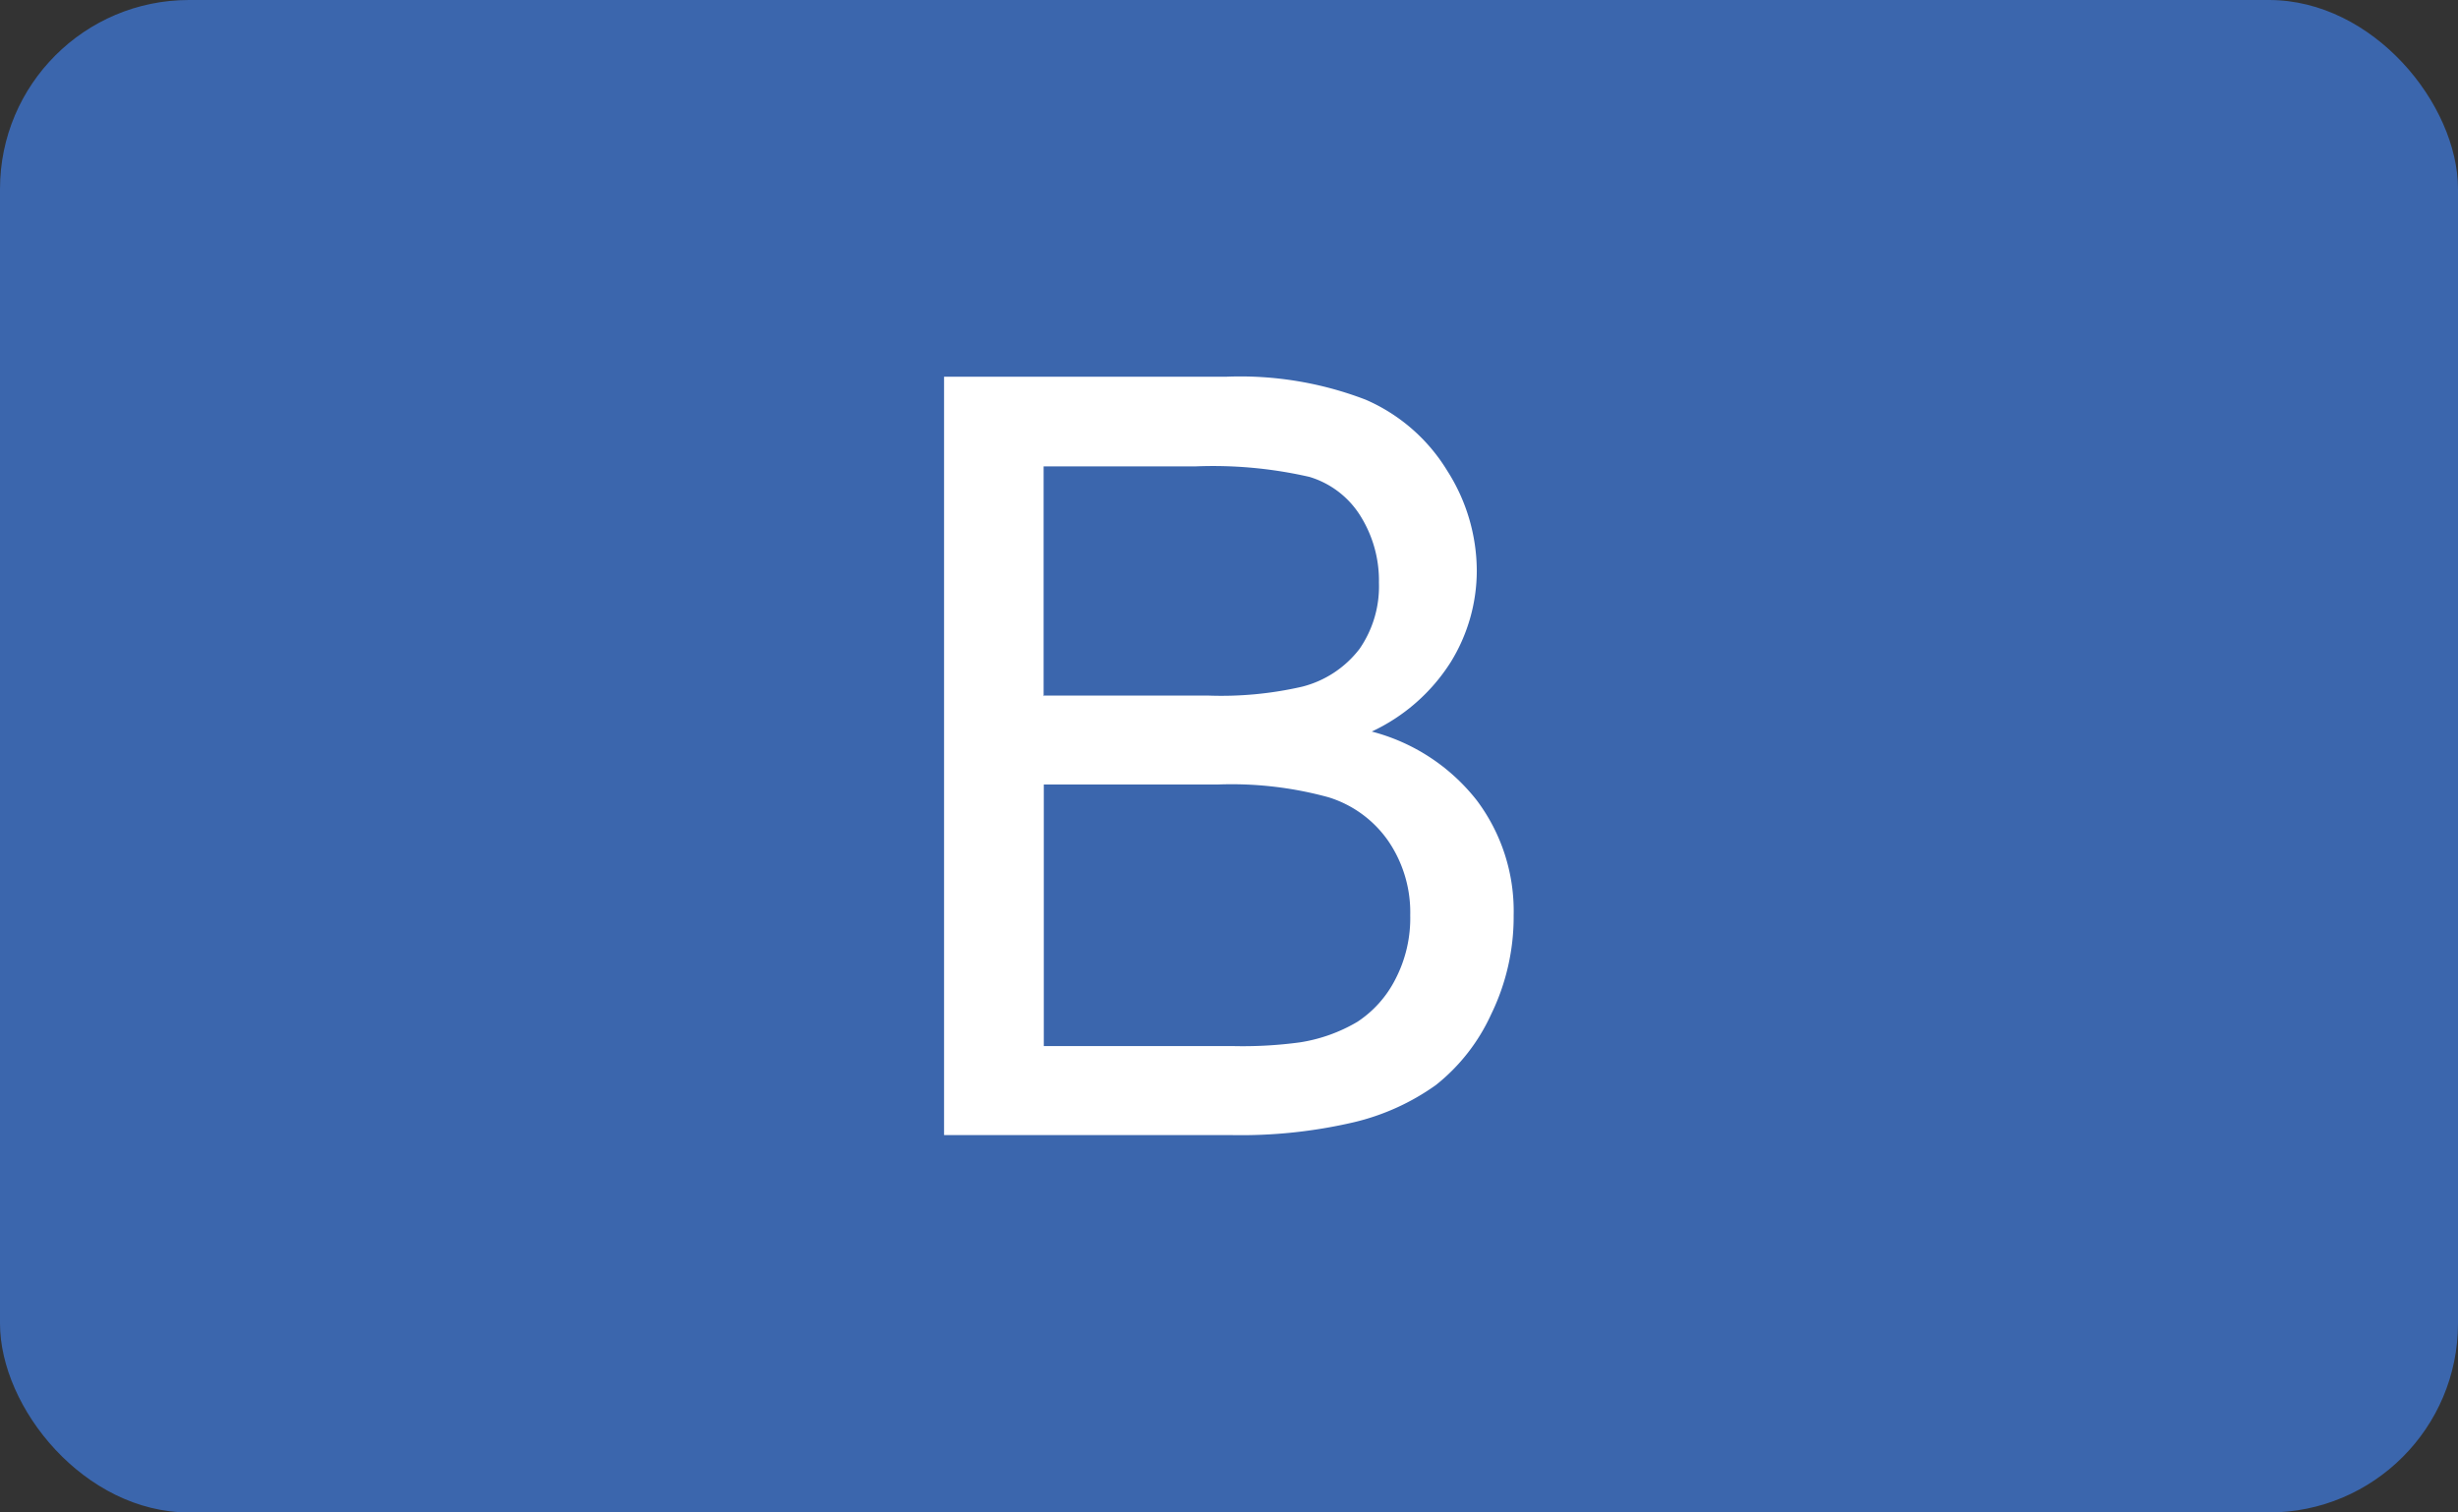 <svg class='icon-boleto-small' width='26' height='16' viewBox='0 0 26 16'><rect x="0" y="0" width="26" height="16" fill="#333333" stroke="none"/><rect data-name='Rounded Rectangle 59 copy' width='26' height='16' rx='2' ry='2' fill='#3b66ad'/><path data-name='Rounded Rectangle 61' d='M9.986 12.008V3.985h2.992a3.7 3.7 0 0 1 1.467.243 1.89 1.89 0 0 1 .863.751 1.974 1.974 0 0 1 .313 1.059 1.841 1.841 0 0 1-.276.967 1.98 1.98 0 0 1-.835.734 2.073 2.073 0 0 1 1.111.728 1.949 1.949 0 0 1 .39 1.214 2.354 2.354 0 0 1-.238 1.049 2.029 2.029 0 0 1-.584.748 2.472 2.472 0 0 1-.872.395 5.265 5.265 0 0 1-1.289.135H9.986zm1.058-4.65h1.725a3.817 3.817 0 0 0 1.006-.094 1.106 1.106 0 0 0 .606-.4 1.161 1.161 0 0 0 .205-.7 1.288 1.288 0 0 0-.192-.7.961.961 0 0 0-.543-.419 4.566 4.566 0 0 0-1.212-.111h-1.6v2.431zm0 3.708h1.986a4.493 4.493 0 0 0 .72-.039 1.706 1.706 0 0 0 .609-.218 1.175 1.175 0 0 0 .4-.448 1.4 1.4 0 0 0 .158-.678 1.339 1.339 0 0 0-.23-.783 1.2 1.2 0 0 0-.635-.466 3.874 3.874 0 0 0-1.166-.135h-1.845v2.767z' fill='#fff' fill-rule='evenodd'/></svg>